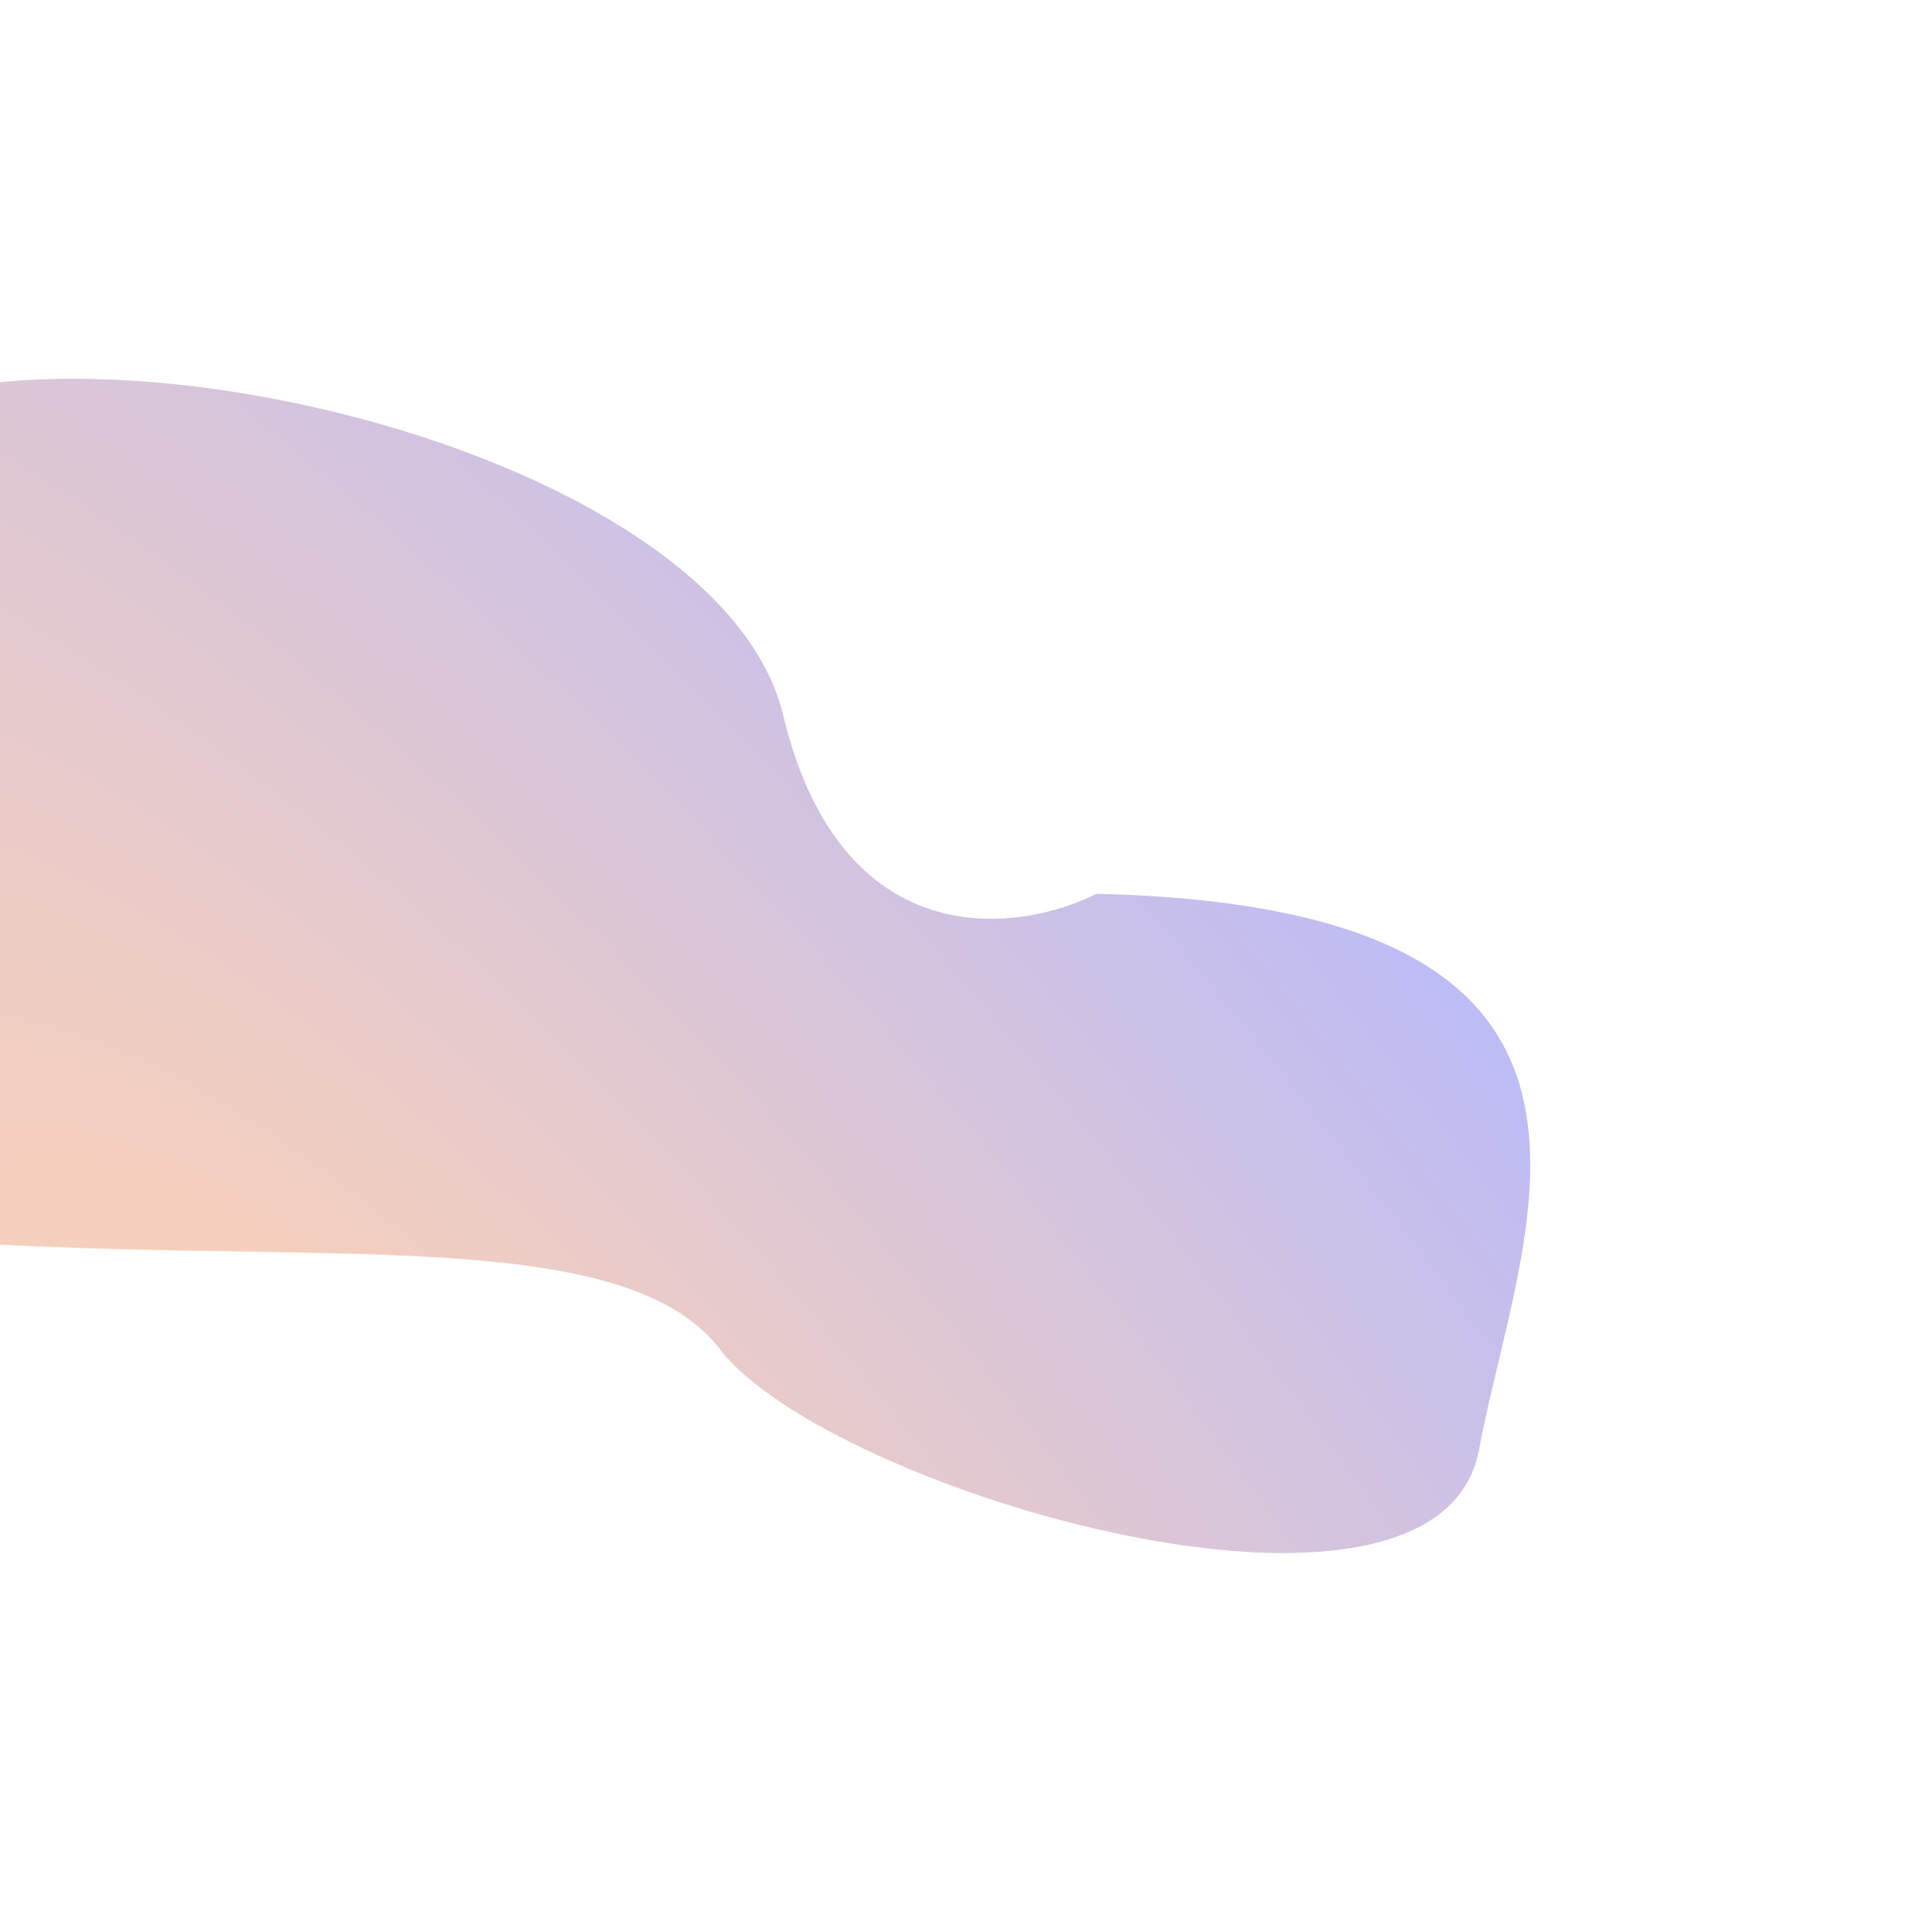 <svg width="1008" height="1020" viewBox="0 0 1008 1020" fill="none" xmlns="http://www.w3.org/2000/svg">
<g opacity="0.3" filter="url(#filter0_f_1_84)">
<path d="M413.531 377.638C443.955 504.273 536.482 493.276 578.941 471.948C887.31 478.975 802.545 648.735 781.009 765.236C759.474 881.738 437.816 787.427 380.083 712.348C322.35 637.269 123.031 675.733 -100.113 648.735C-323.257 621.736 -168.385 377.638 -112.484 257.438C-56.584 137.238 375.5 219.344 413.531 377.638Z" fill="url(#paint0_radial_1_84)"/>
</g>
<defs>
<filter id="filter0_f_1_84" x="-417" y="0" width="1425" height="1020" filterUnits="userSpaceOnUse" color-interpolation-filters="sRGB">
<feFlood flood-opacity="0" result="BackgroundImageFix"/>
<feBlend mode="normal" in="SourceGraphic" in2="BackgroundImageFix" result="shape"/>
<feGaussianBlur stdDeviation="100" result="effect1_foregroundBlur_1_84"/>
</filter>
<radialGradient id="paint0_radial_1_84" cx="0" cy="0" r="1" gradientTransform="matrix(387.776 -747.847 1393.93 1595.94 247.525 963.493)" gradientUnits="userSpaceOnUse">
<stop offset="0.062" stop-color="#FF6A00"/>
<stop offset="1" stop-color="#0111FF"/>
</radialGradient>
</defs>
</svg>
